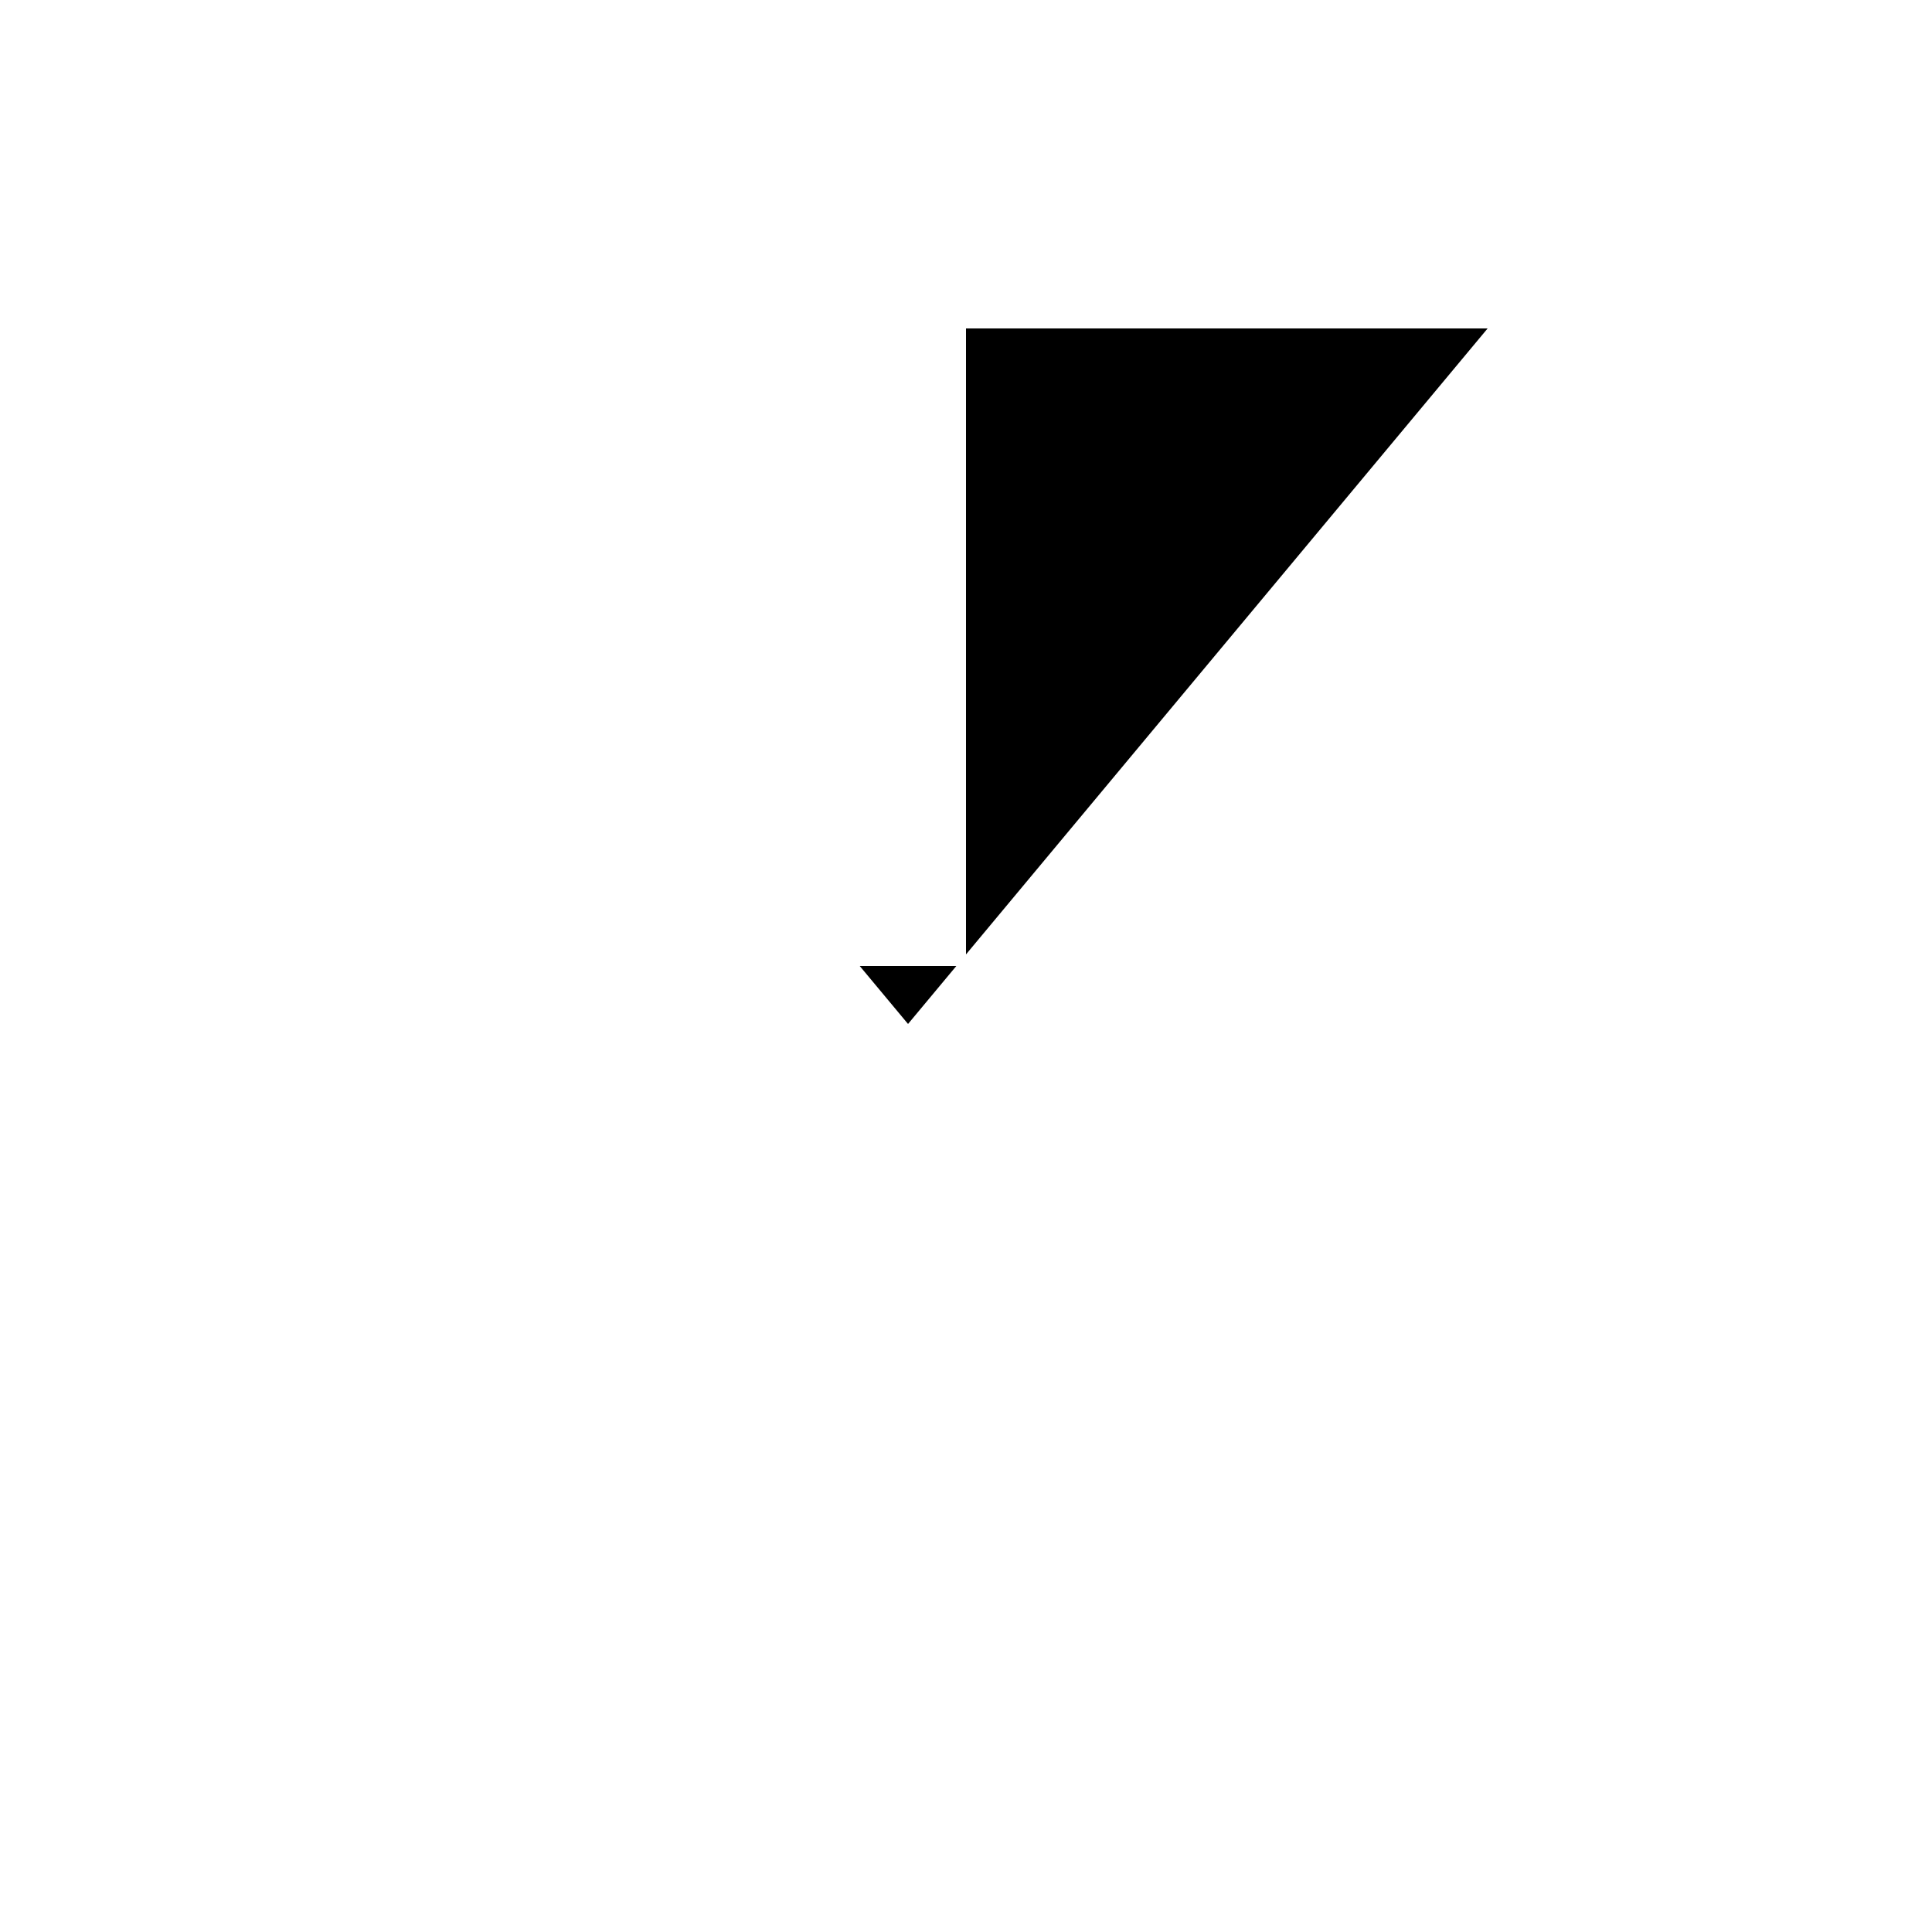 <svg xmlns="http://www.w3.org/2000/svg" viewBox="-100 -100 500 500"><path style="fill:#000000" fill-rule="evenodd" d="M 122.5,150 147.5,150 135,165 122.5,150 M 150,-15 285,-15 150,147 150,-15"/></svg>
